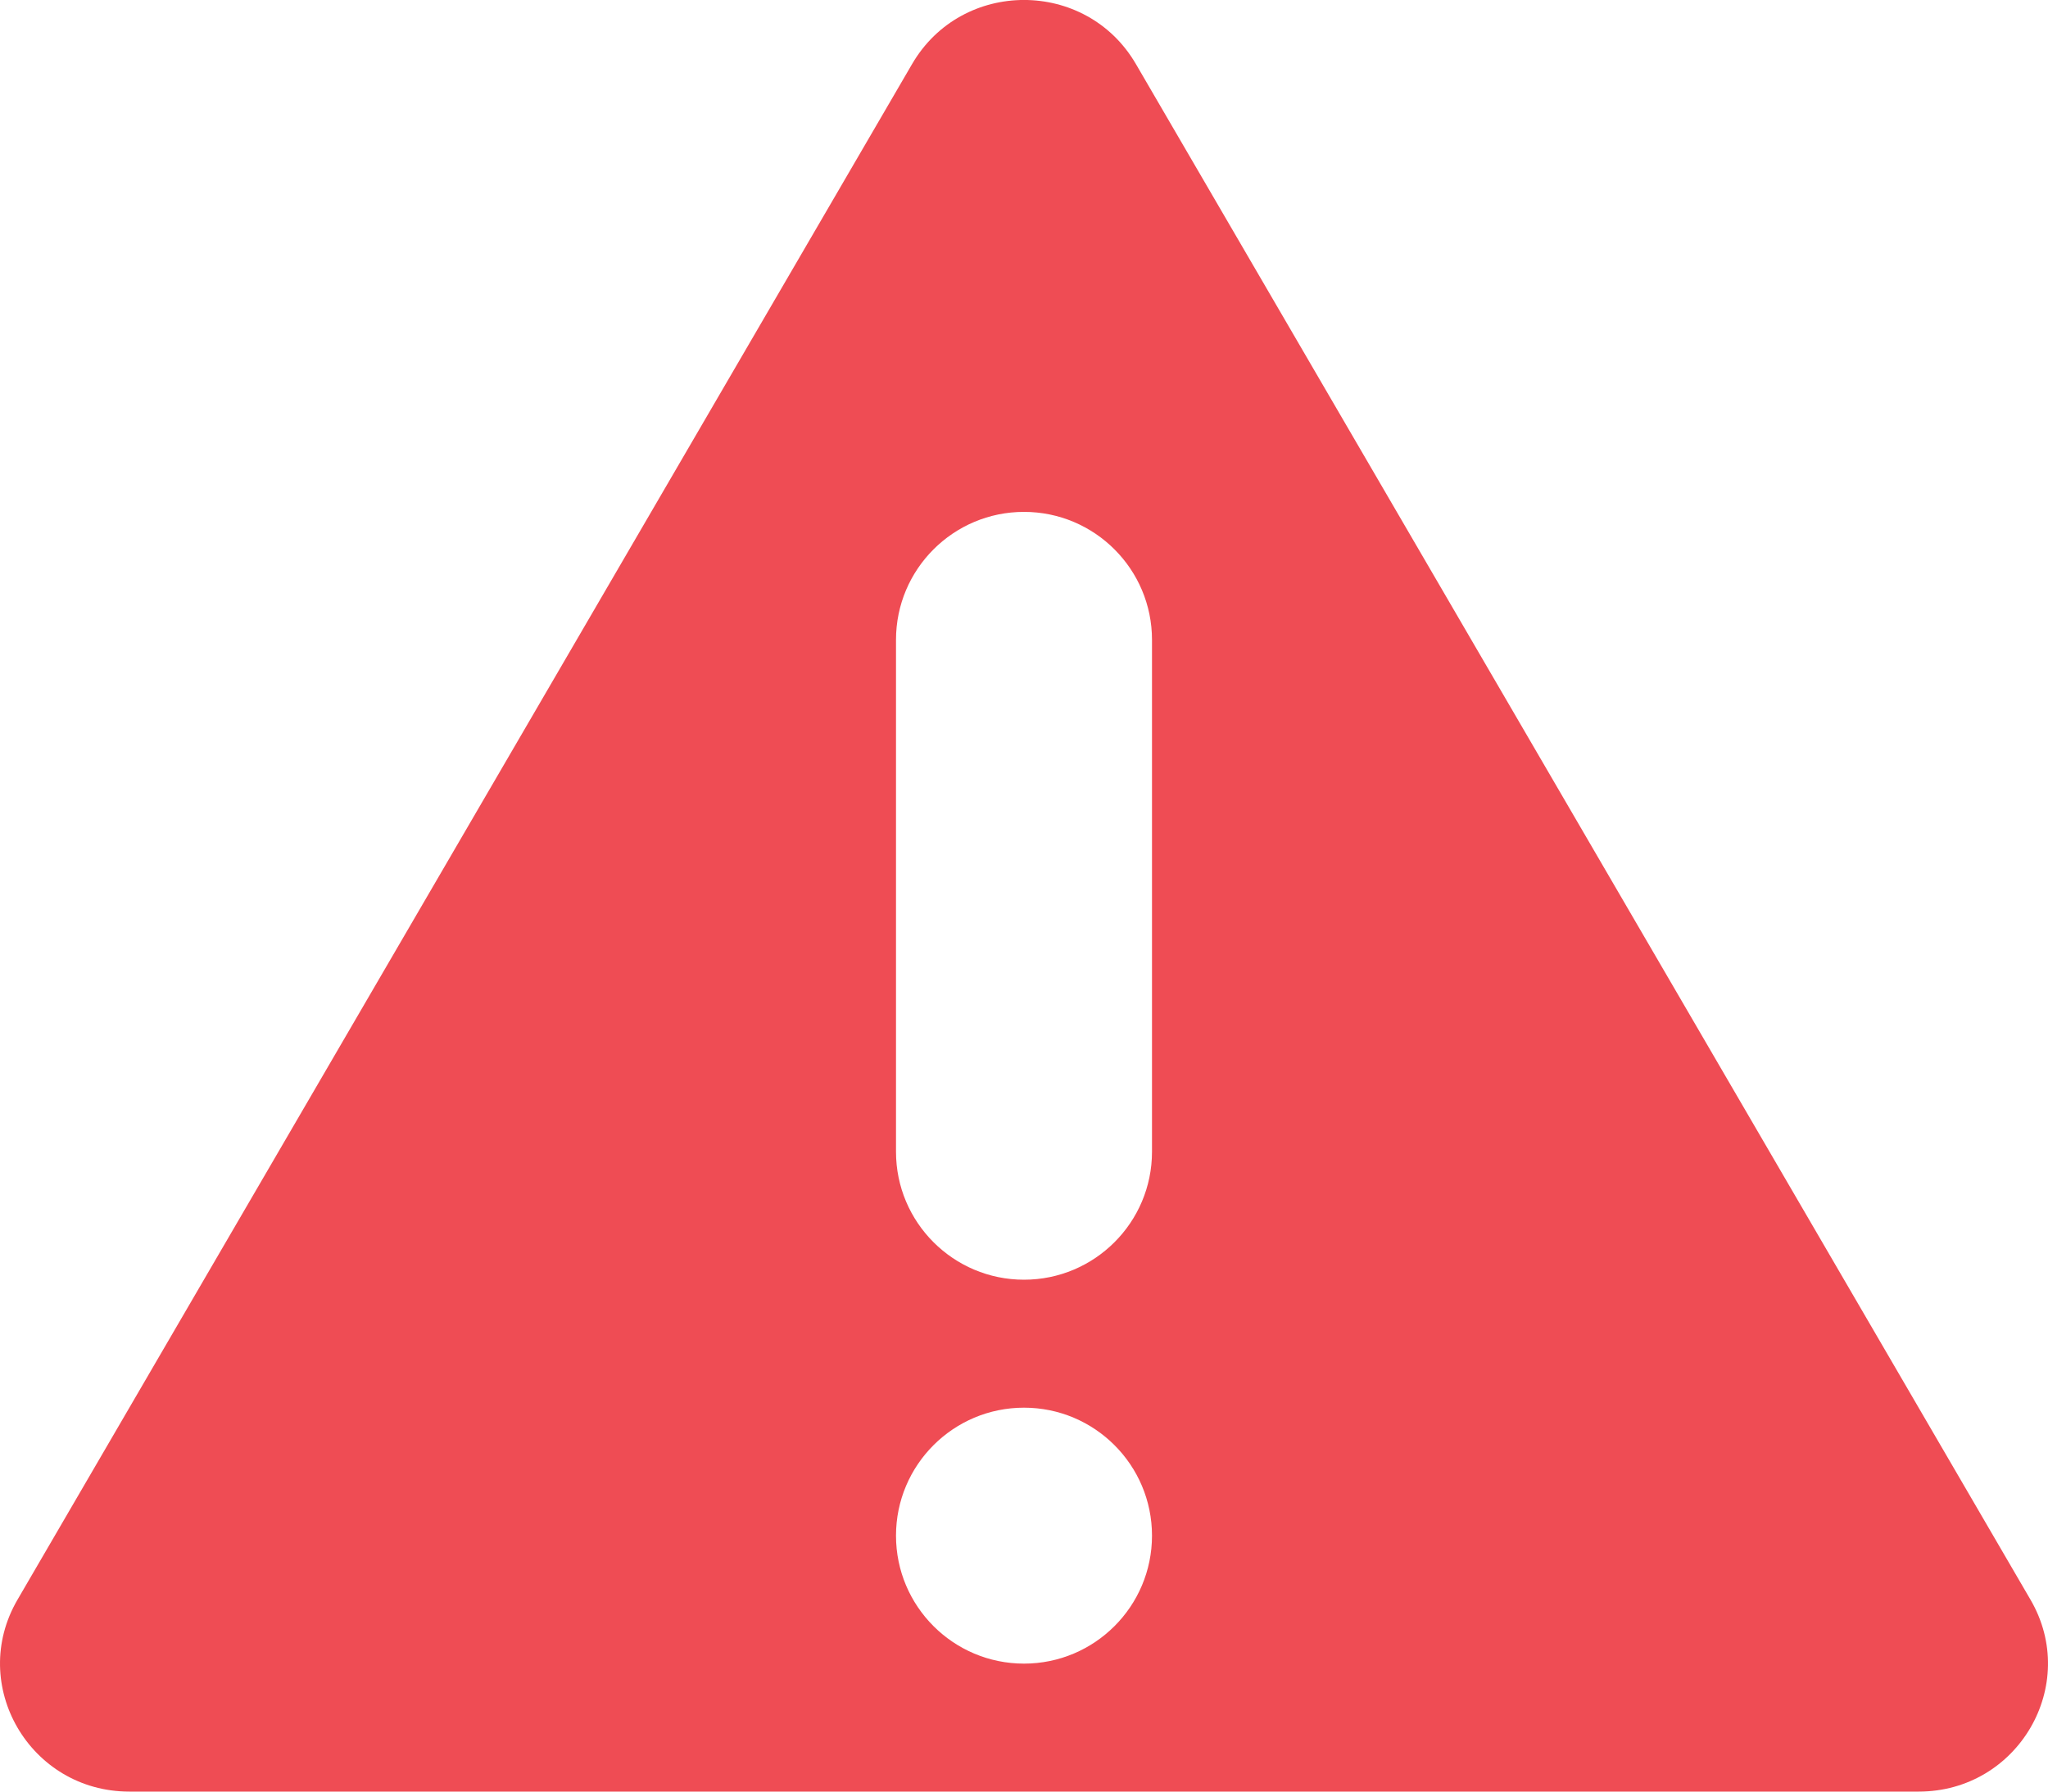 <svg width="16" height="14" viewBox="0 0 16 14" fill="none" xmlns="http://www.w3.org/2000/svg">
<path fill-rule="evenodd" clip-rule="evenodd" d="M7.126 0.5C7.515 -0.167 8.485 -0.167 8.874 0.5L15.863 12.5C16.252 13.167 15.766 14 14.99 14H1.01C0.234 14 -0.252 13.167 0.137 12.5L7.126 0.5ZM8 4C8.552 4 9 4.448 9 5V9C9 9.552 8.552 10 8 10C7.448 10 7 9.552 7 9V5C7 4.448 7.448 4 8 4ZM8 13C8.552 13 9 12.552 9 12C9 11.448 8.552 11 8 11C7.448 11 7 11.448 7 12C7 12.552 7.448 13 8 13Z" fill="#EF4C54"/>
</svg>
